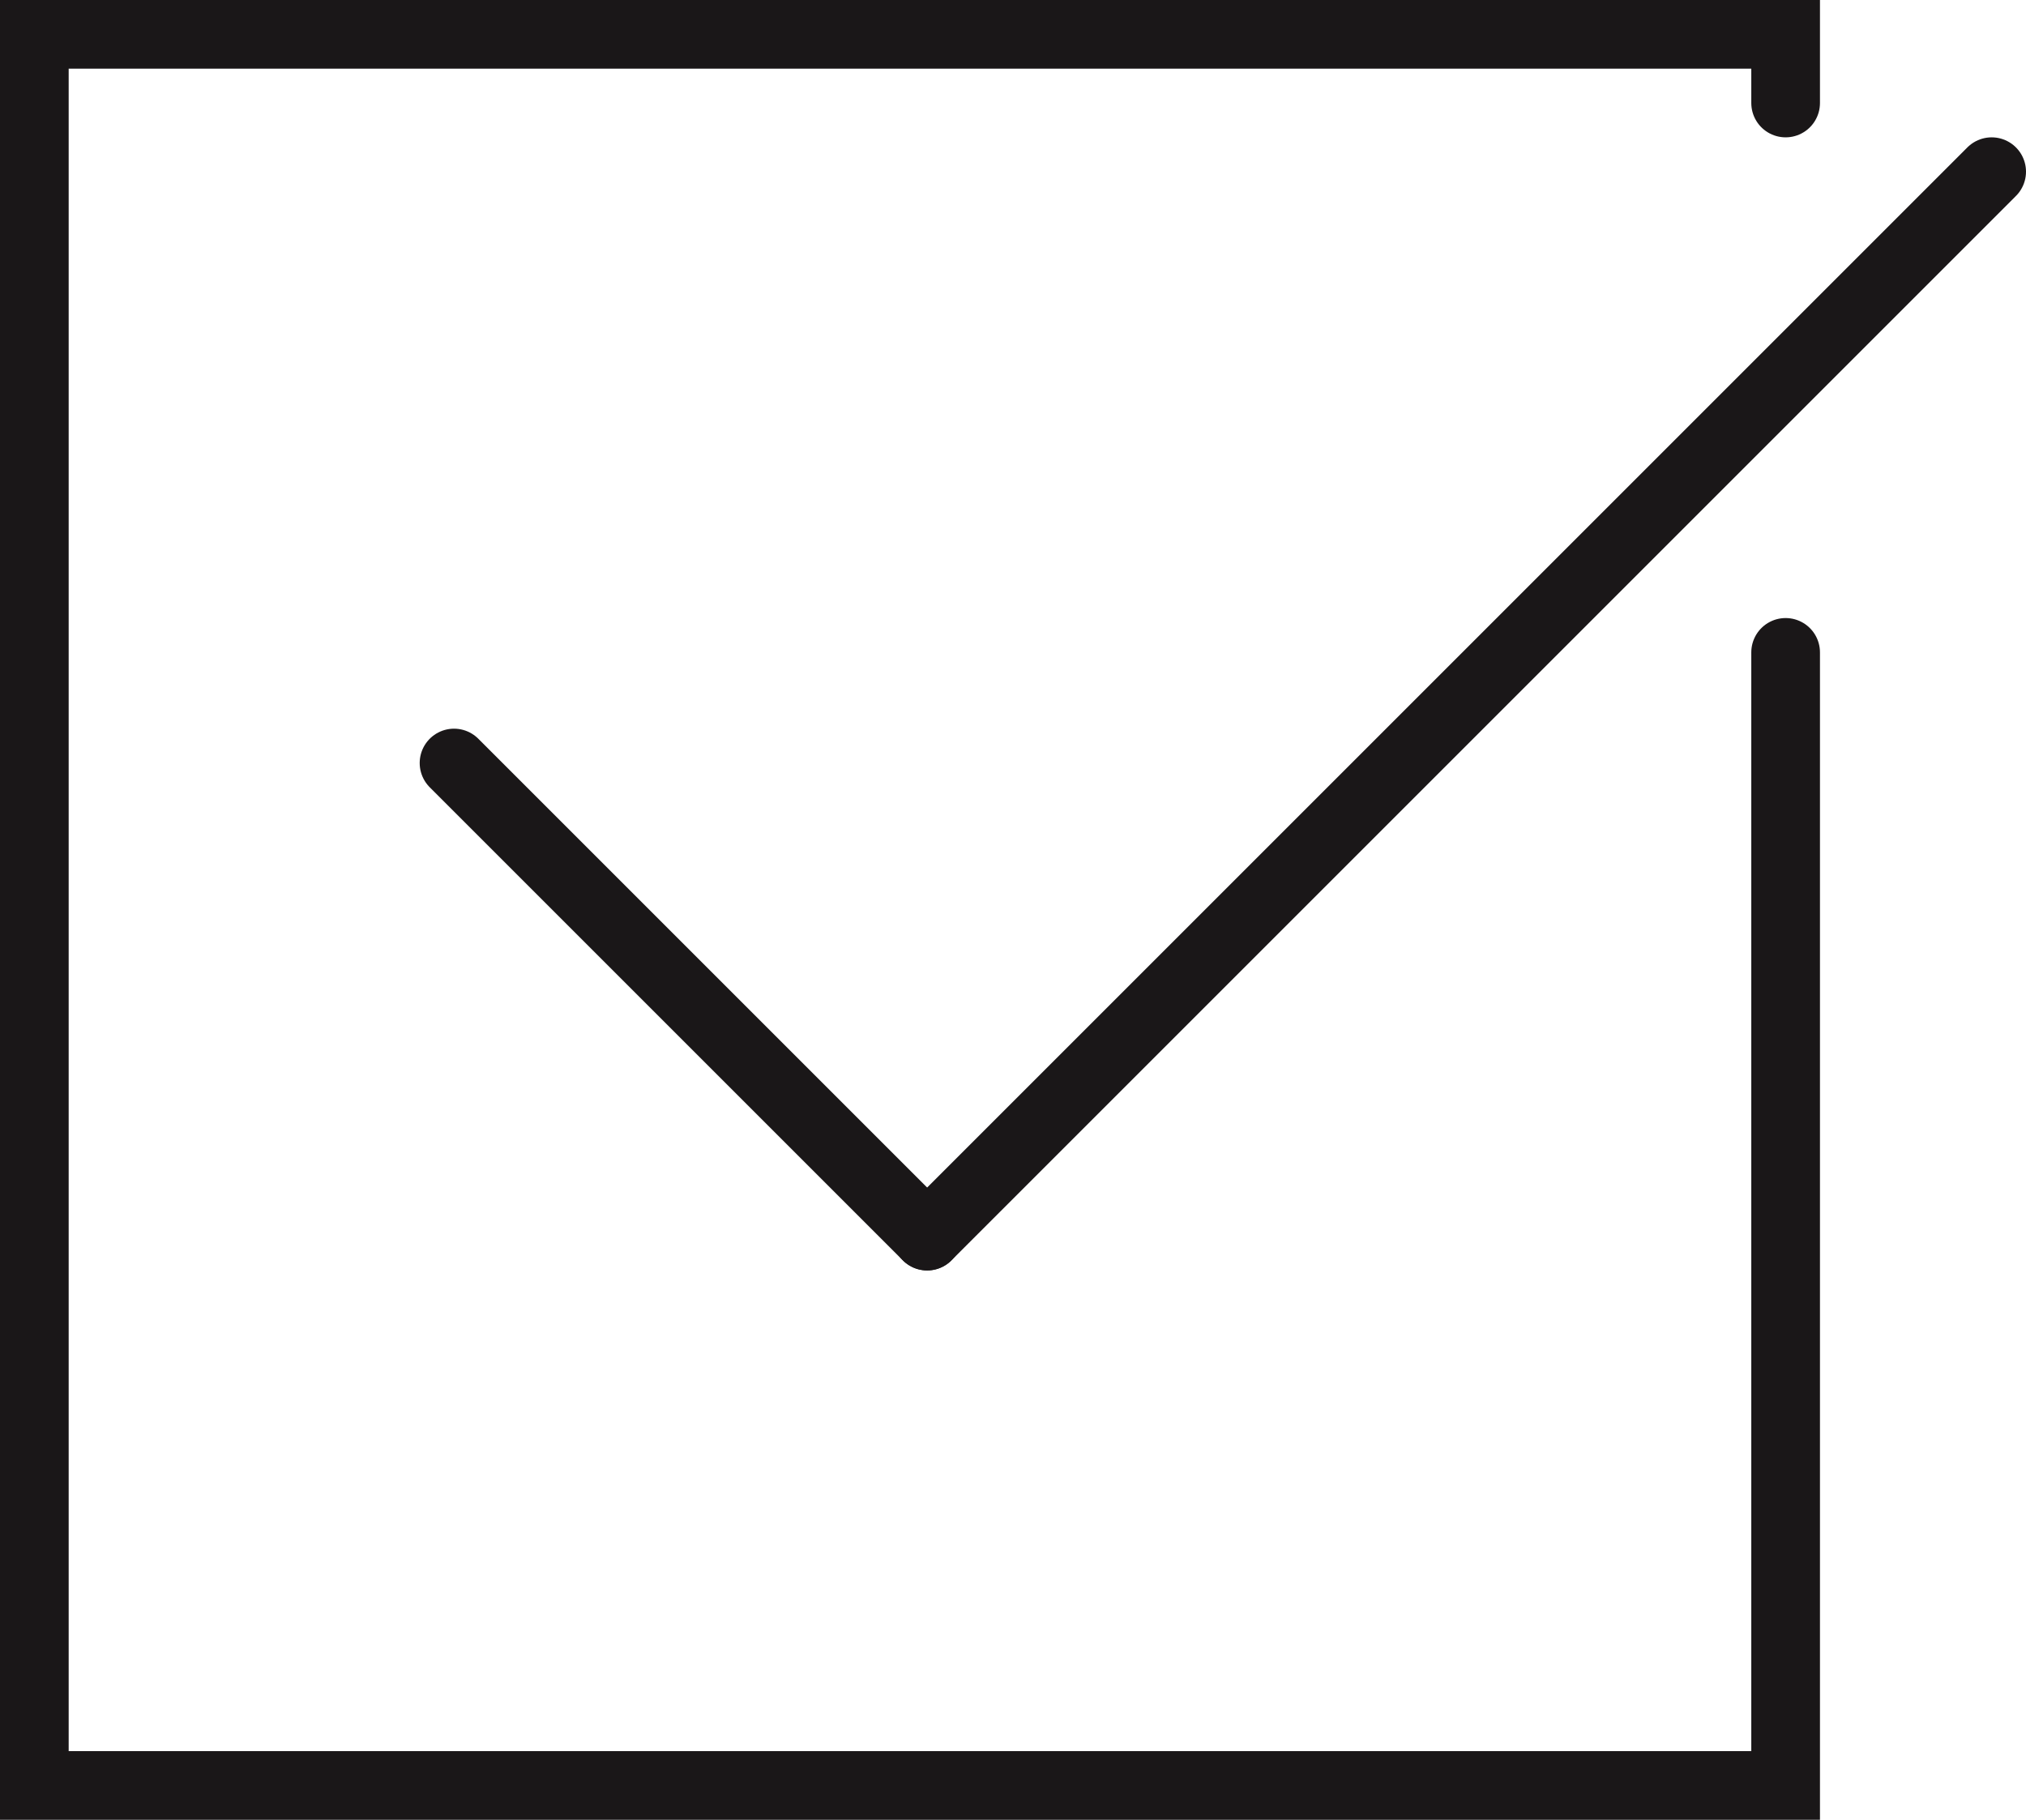 <?xml version="1.0" encoding="UTF-8" standalone="no"?>
<svg width="59px" height="53px" viewBox="0 0 59 53" version="1.1" xmlns="http://www.w3.org/2000/svg" xmlns:xlink="http://www.w3.org/1999/xlink" xmlns:sketch="http://www.bohemiancoding.com/sketch/ns">
    <!-- Generator: Sketch 3.2.2 (9983) - http://www.bohemiancoding.com/sketch -->
    <title>195 - Success (Outline)</title>
    <desc>Created with Sketch.</desc>
    <defs></defs>
    <g id="Page-1" stroke="none" stroke-width="1" fill="none" fill-rule="evenodd" sketch:type="MSPage">
        <g id="Icons" sketch:type="MSArtboardGroup" transform="translate(-721, -2522)" stroke-linecap="round" stroke="#1A1718" stroke-width="2">
            <g id="195---Success-(Outline)" sketch:type="MSLayerGroup" transform="translate(722, 2523)">
                <path d="M51,18 L51,51 L0,51 L0,0 L51,0 L51,2" id="Stroke-460" sketch:type="MSShapeGroup"></path>
                <path d="M57,4 L26,35" id="Stroke-462" stroke-linejoin="round" sketch:type="MSShapeGroup"></path>
                <path d="M26,35 L12.222,21.222" id="Stroke-464" stroke-linejoin="round" sketch:type="MSShapeGroup"></path>
            </g>
        </g>
    </g>
</svg>